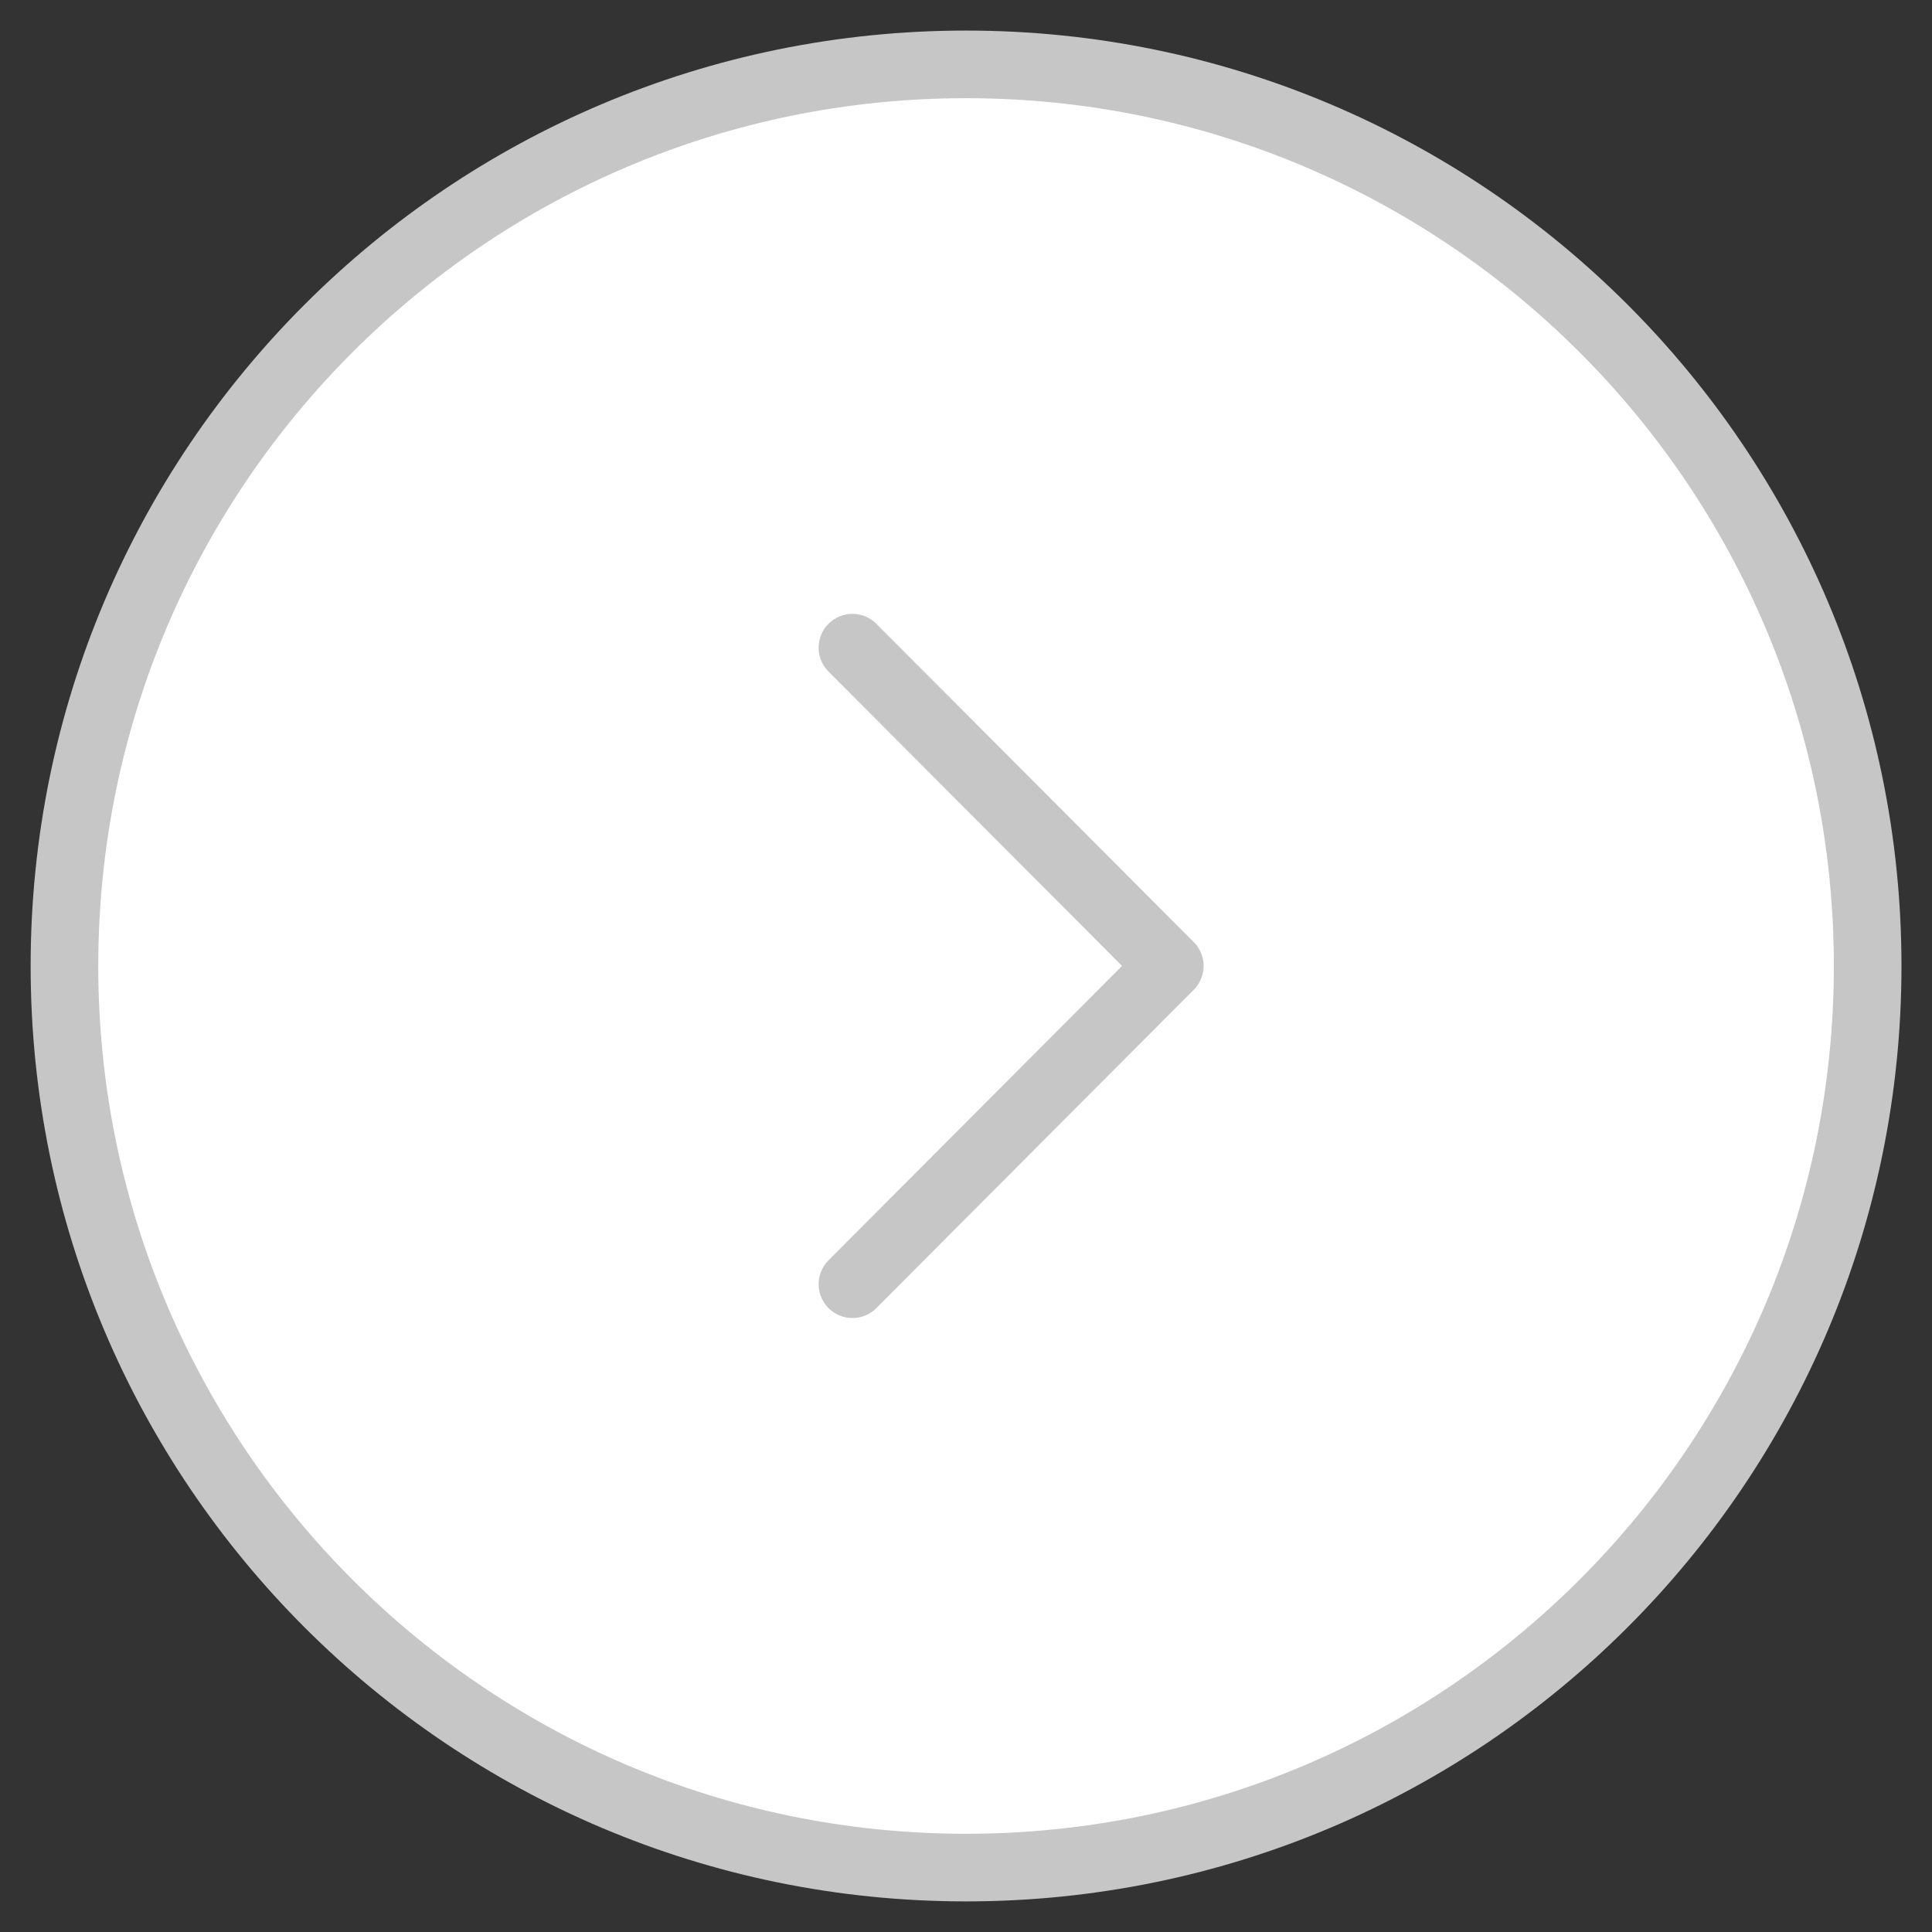 <svg width="50" height="50" viewBox="0 0 50 50" fill="none" xmlns="http://www.w3.org/2000/svg">
<rect x="0" y="0" width="50" height="50" fill="#333333" stroke="none"/>
<path d="M25.001 48.333C37.888 48.333 48.335 37.886 48.335 24.999C48.335 12.112 37.888 1.666 25.001 1.666C12.114 1.666 1.668 12.112 1.668 24.999C1.668 37.886 12.114 48.333 25.001 48.333Z" fill="white" stroke="#C6C6C6" stroke-width="1.75" stroke-miterlimit="10" stroke-linecap="round" stroke-linejoin="round"/>
<path d="M22.061 33.235L30.274 24.998L22.061 16.762" stroke="#C6C6C6" stroke-width="1.75" stroke-linecap="round" stroke-linejoin="round"/>
</svg>
